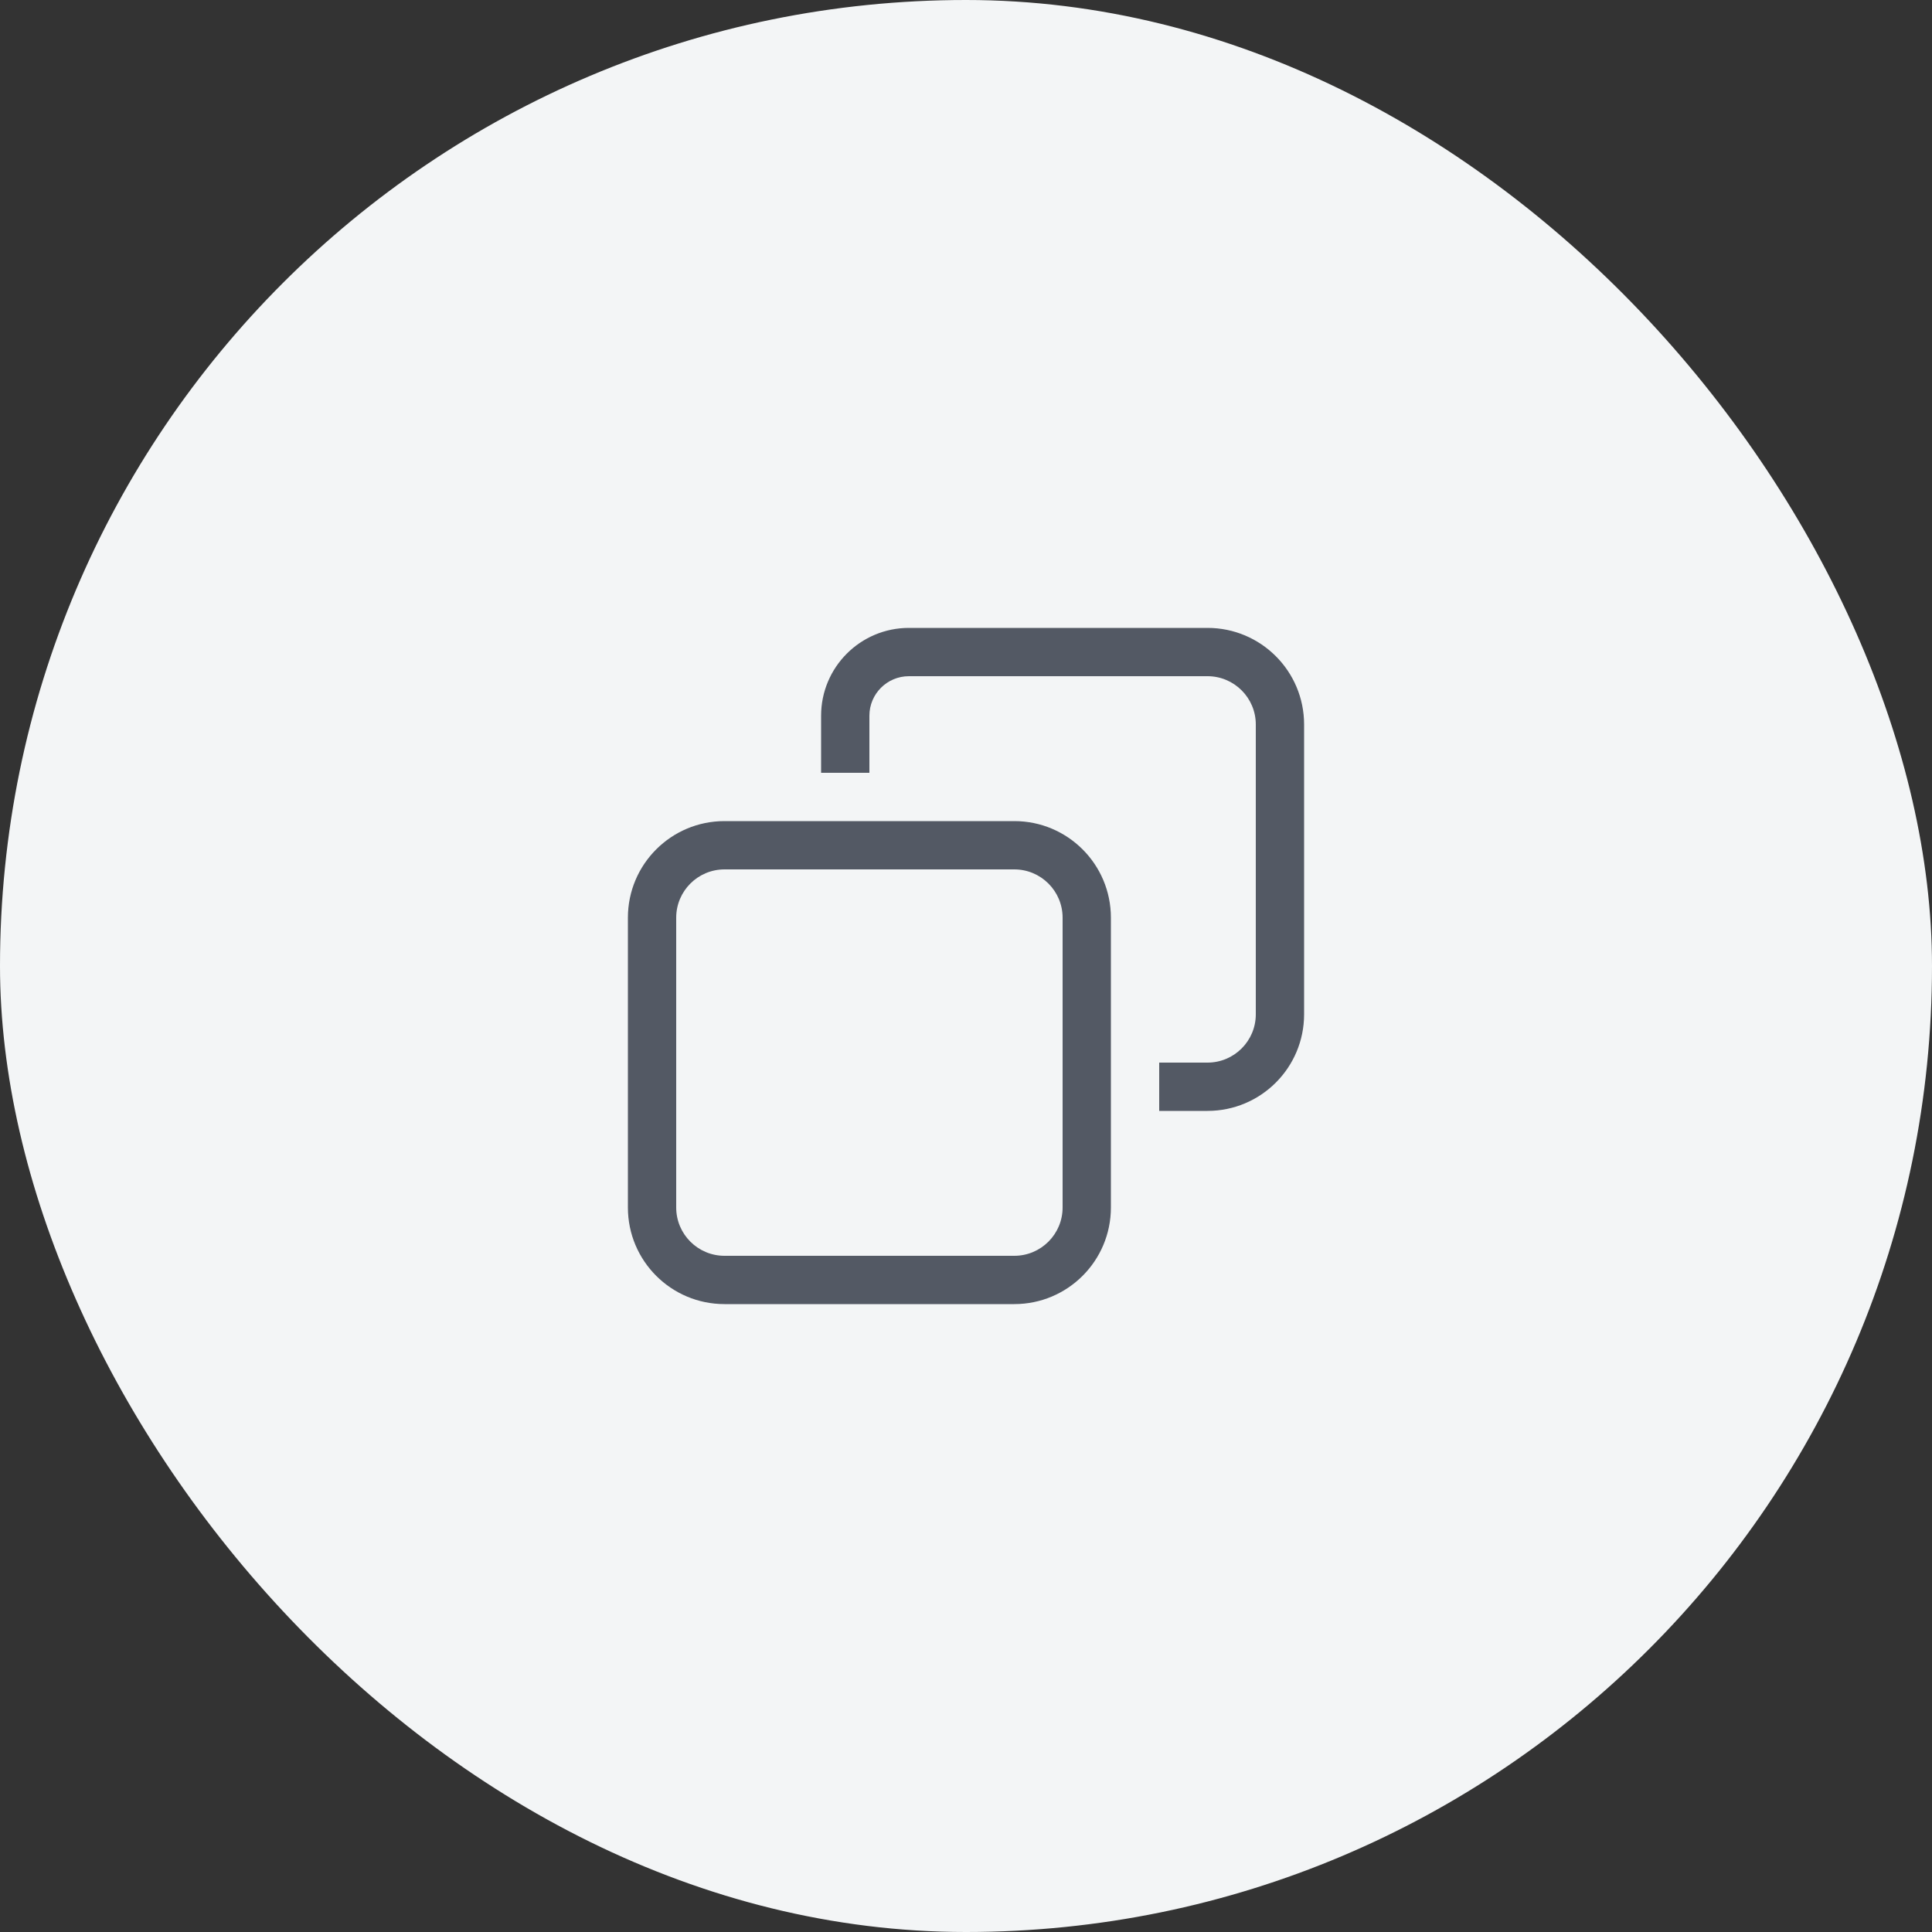 <svg width="40" height="40" viewBox="0 0 40 40" fill="none" xmlns="http://www.w3.org/2000/svg">
<rect x="0" y="0" width="40" height="40" fill="#333333" stroke="none"/>
<rect width="40" height="40" rx="20" fill="#F3F5F6"/>
<path fill-rule="evenodd" clip-rule="evenodd" d="M18.818 13C17.814 13 17 13.814 17 14.818V16H18V14.818C18 14.366 18.366 14 18.818 14H25C25.552 14 26 14.448 26 15V21C26 21.552 25.552 22 25 22H24V23H25C26.105 23 27 22.105 27 21V15C27 13.895 26.105 13 25 13H18.818ZM14 19C14 18.448 14.448 18 15 18H21C21.552 18 22 18.448 22 19V25C22 25.552 21.552 26 21 26H15C14.448 26 14 25.552 14 25V19ZM13 19C13 17.895 13.895 17 15 17H21C22.105 17 23 17.895 23 19V25C23 26.105 22.105 27 21 27H15C13.895 27 13 26.105 13 25V19Z" fill="#535964"/>
</svg>
